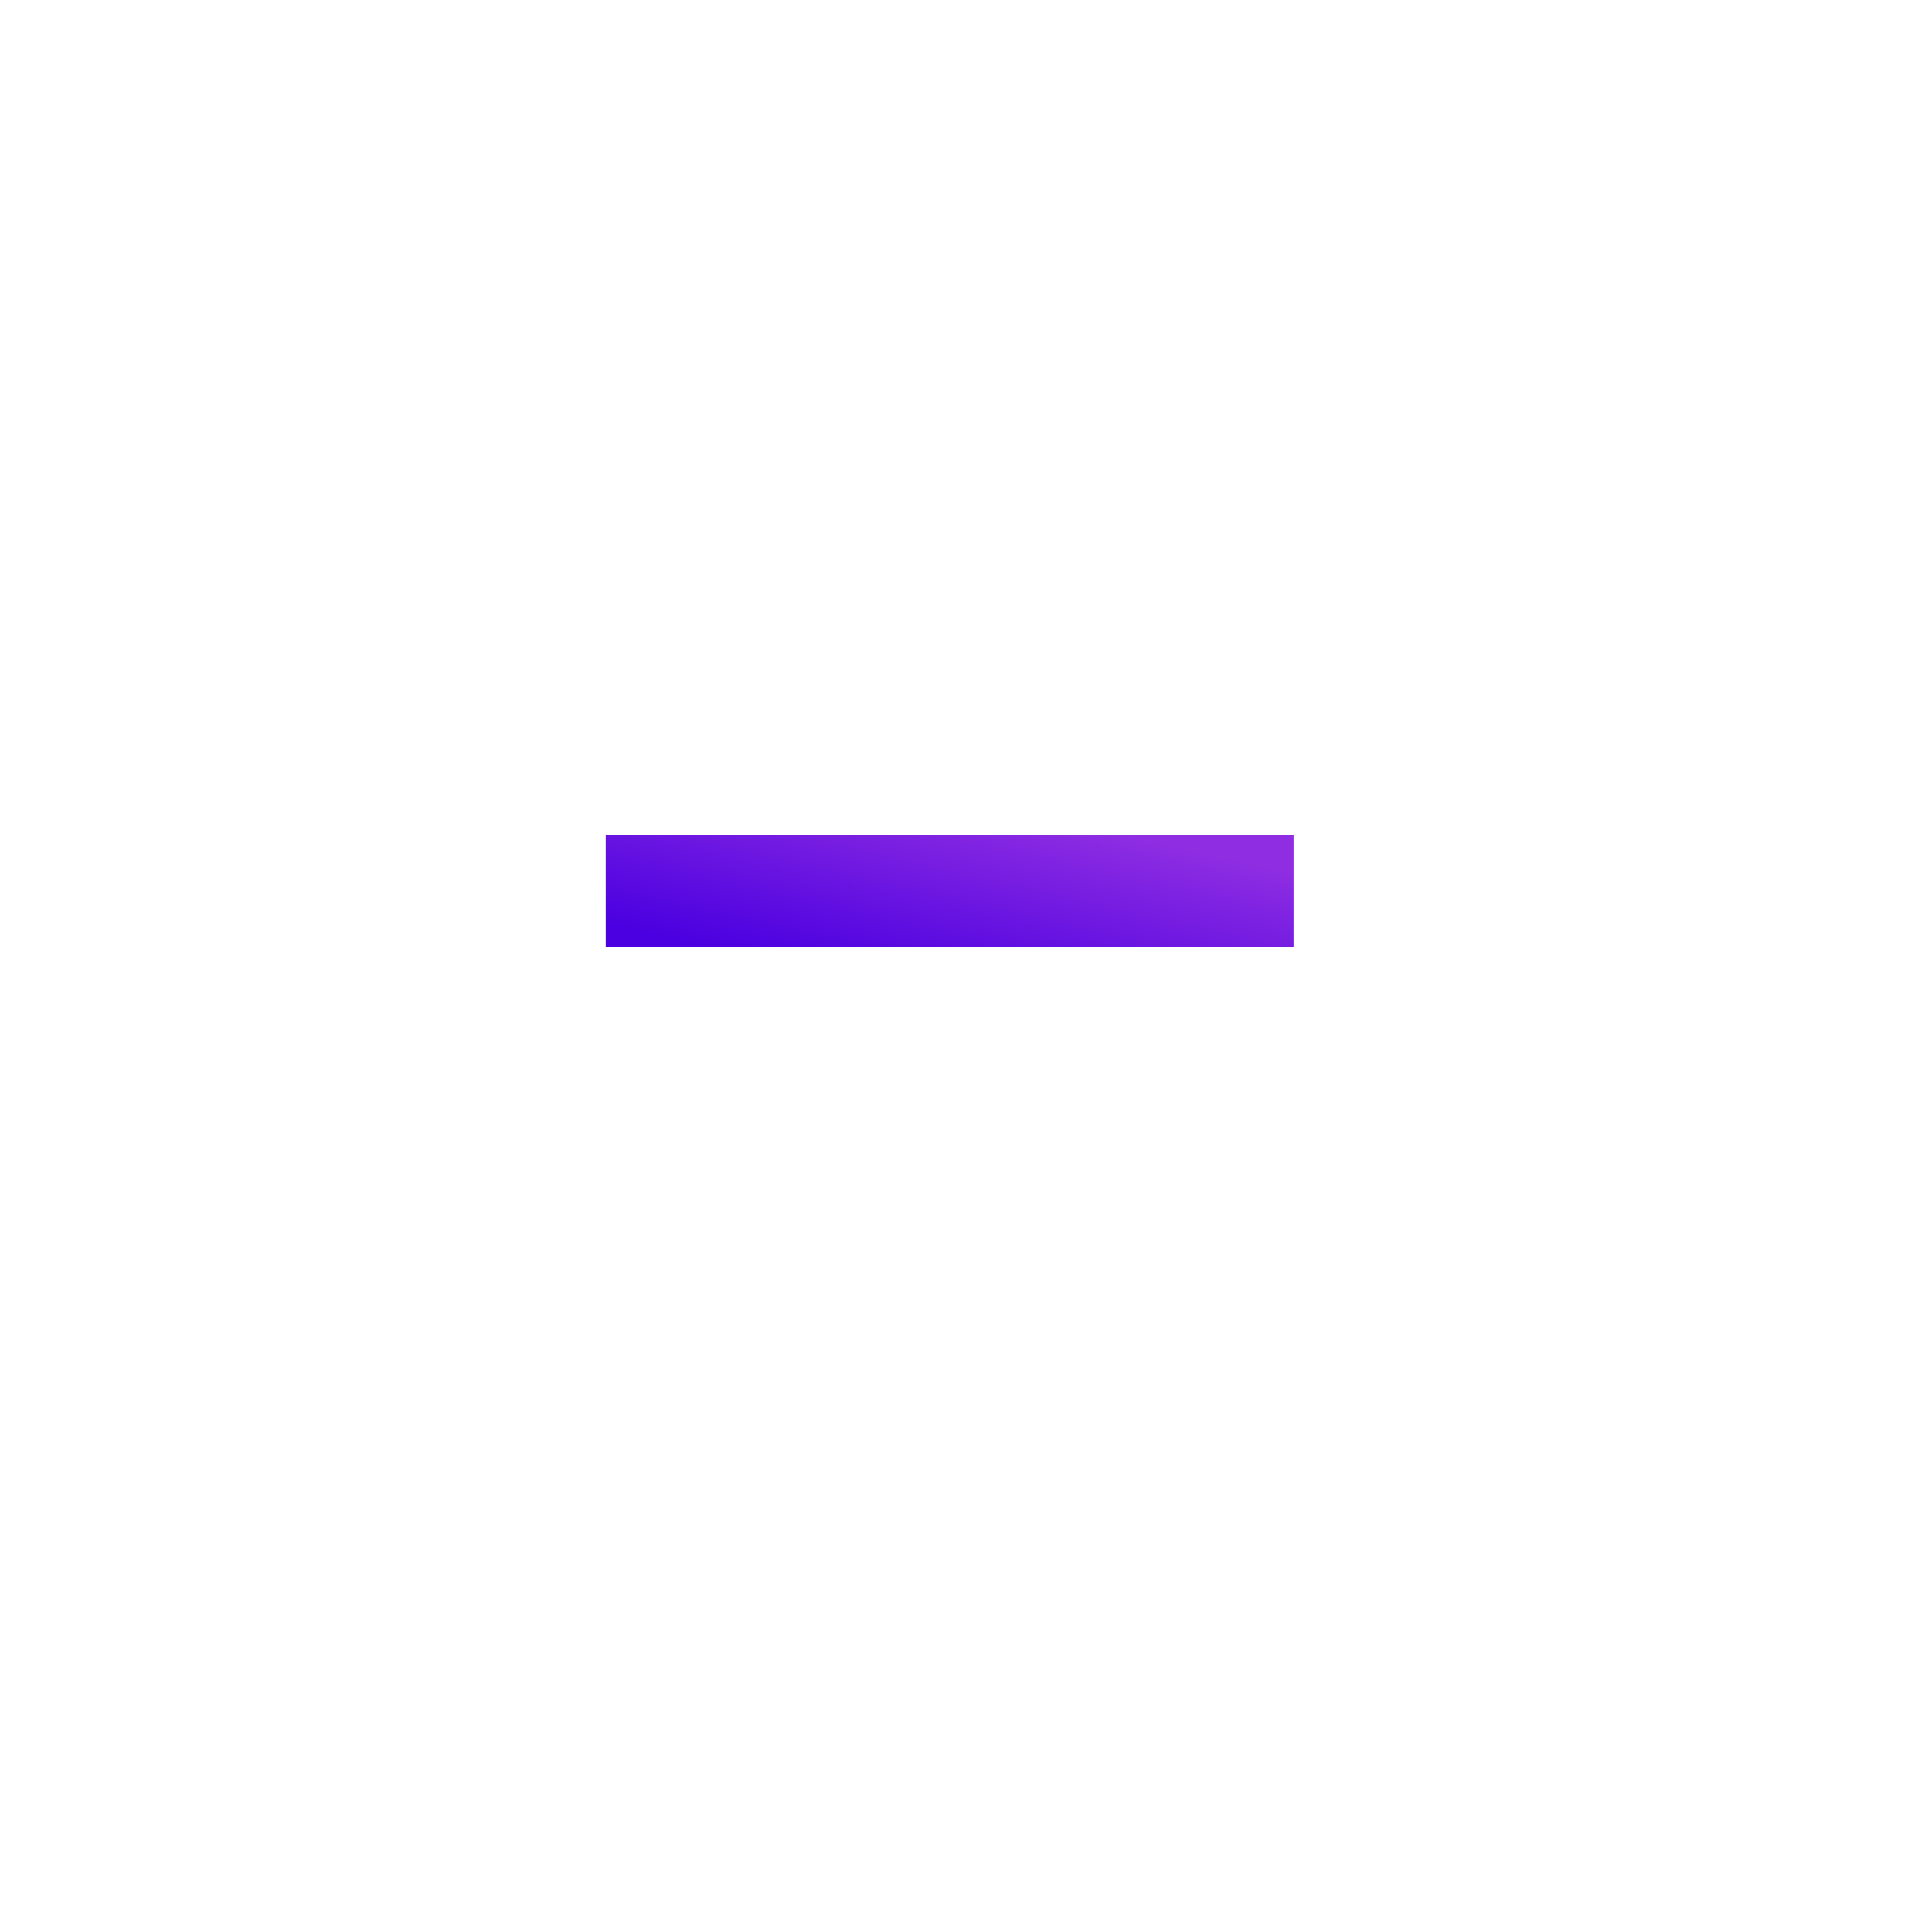 <svg xmlns="http://www.w3.org/2000/svg" width="59" height="59"><defs><filter id="a" x="0" y="0" width="59" height="59" filterUnits="userSpaceOnUse"><feOffset dy="2"/><feGaussianBlur stdDeviation="1.5" result="b"/><feFlood flood-opacity=".075"/><feComposite operator="in" in2="b"/><feComposite in="SourceGraphic"/></filter><linearGradient id="b" x1=".852" x2=".089" y2=".891" gradientUnits="objectBoundingBox"><stop offset="0" stop-color="#ff4b2b"/><stop offset="1" stop-color="#ff416c"/></linearGradient><linearGradient id="c" x1=".929" y1=".245" x2=".059" y2=".874" gradientUnits="objectBoundingBox"><stop offset="0" stop-color="#8e2de2"/><stop offset="1" stop-color="#4a00e0"/></linearGradient></defs><g filter="url(#a)"><rect width="50" height="50" rx="25" transform="translate(4.5 2.5)" fill="#fff"/></g><path d="M21 3.429H0V0h21z" transform="translate(18.5 25.5)" fill="url(#b)"/><path d="M21 3.429H0V0h21z" transform="translate(18.5 25.5)" fill="url(#c)"/></svg>